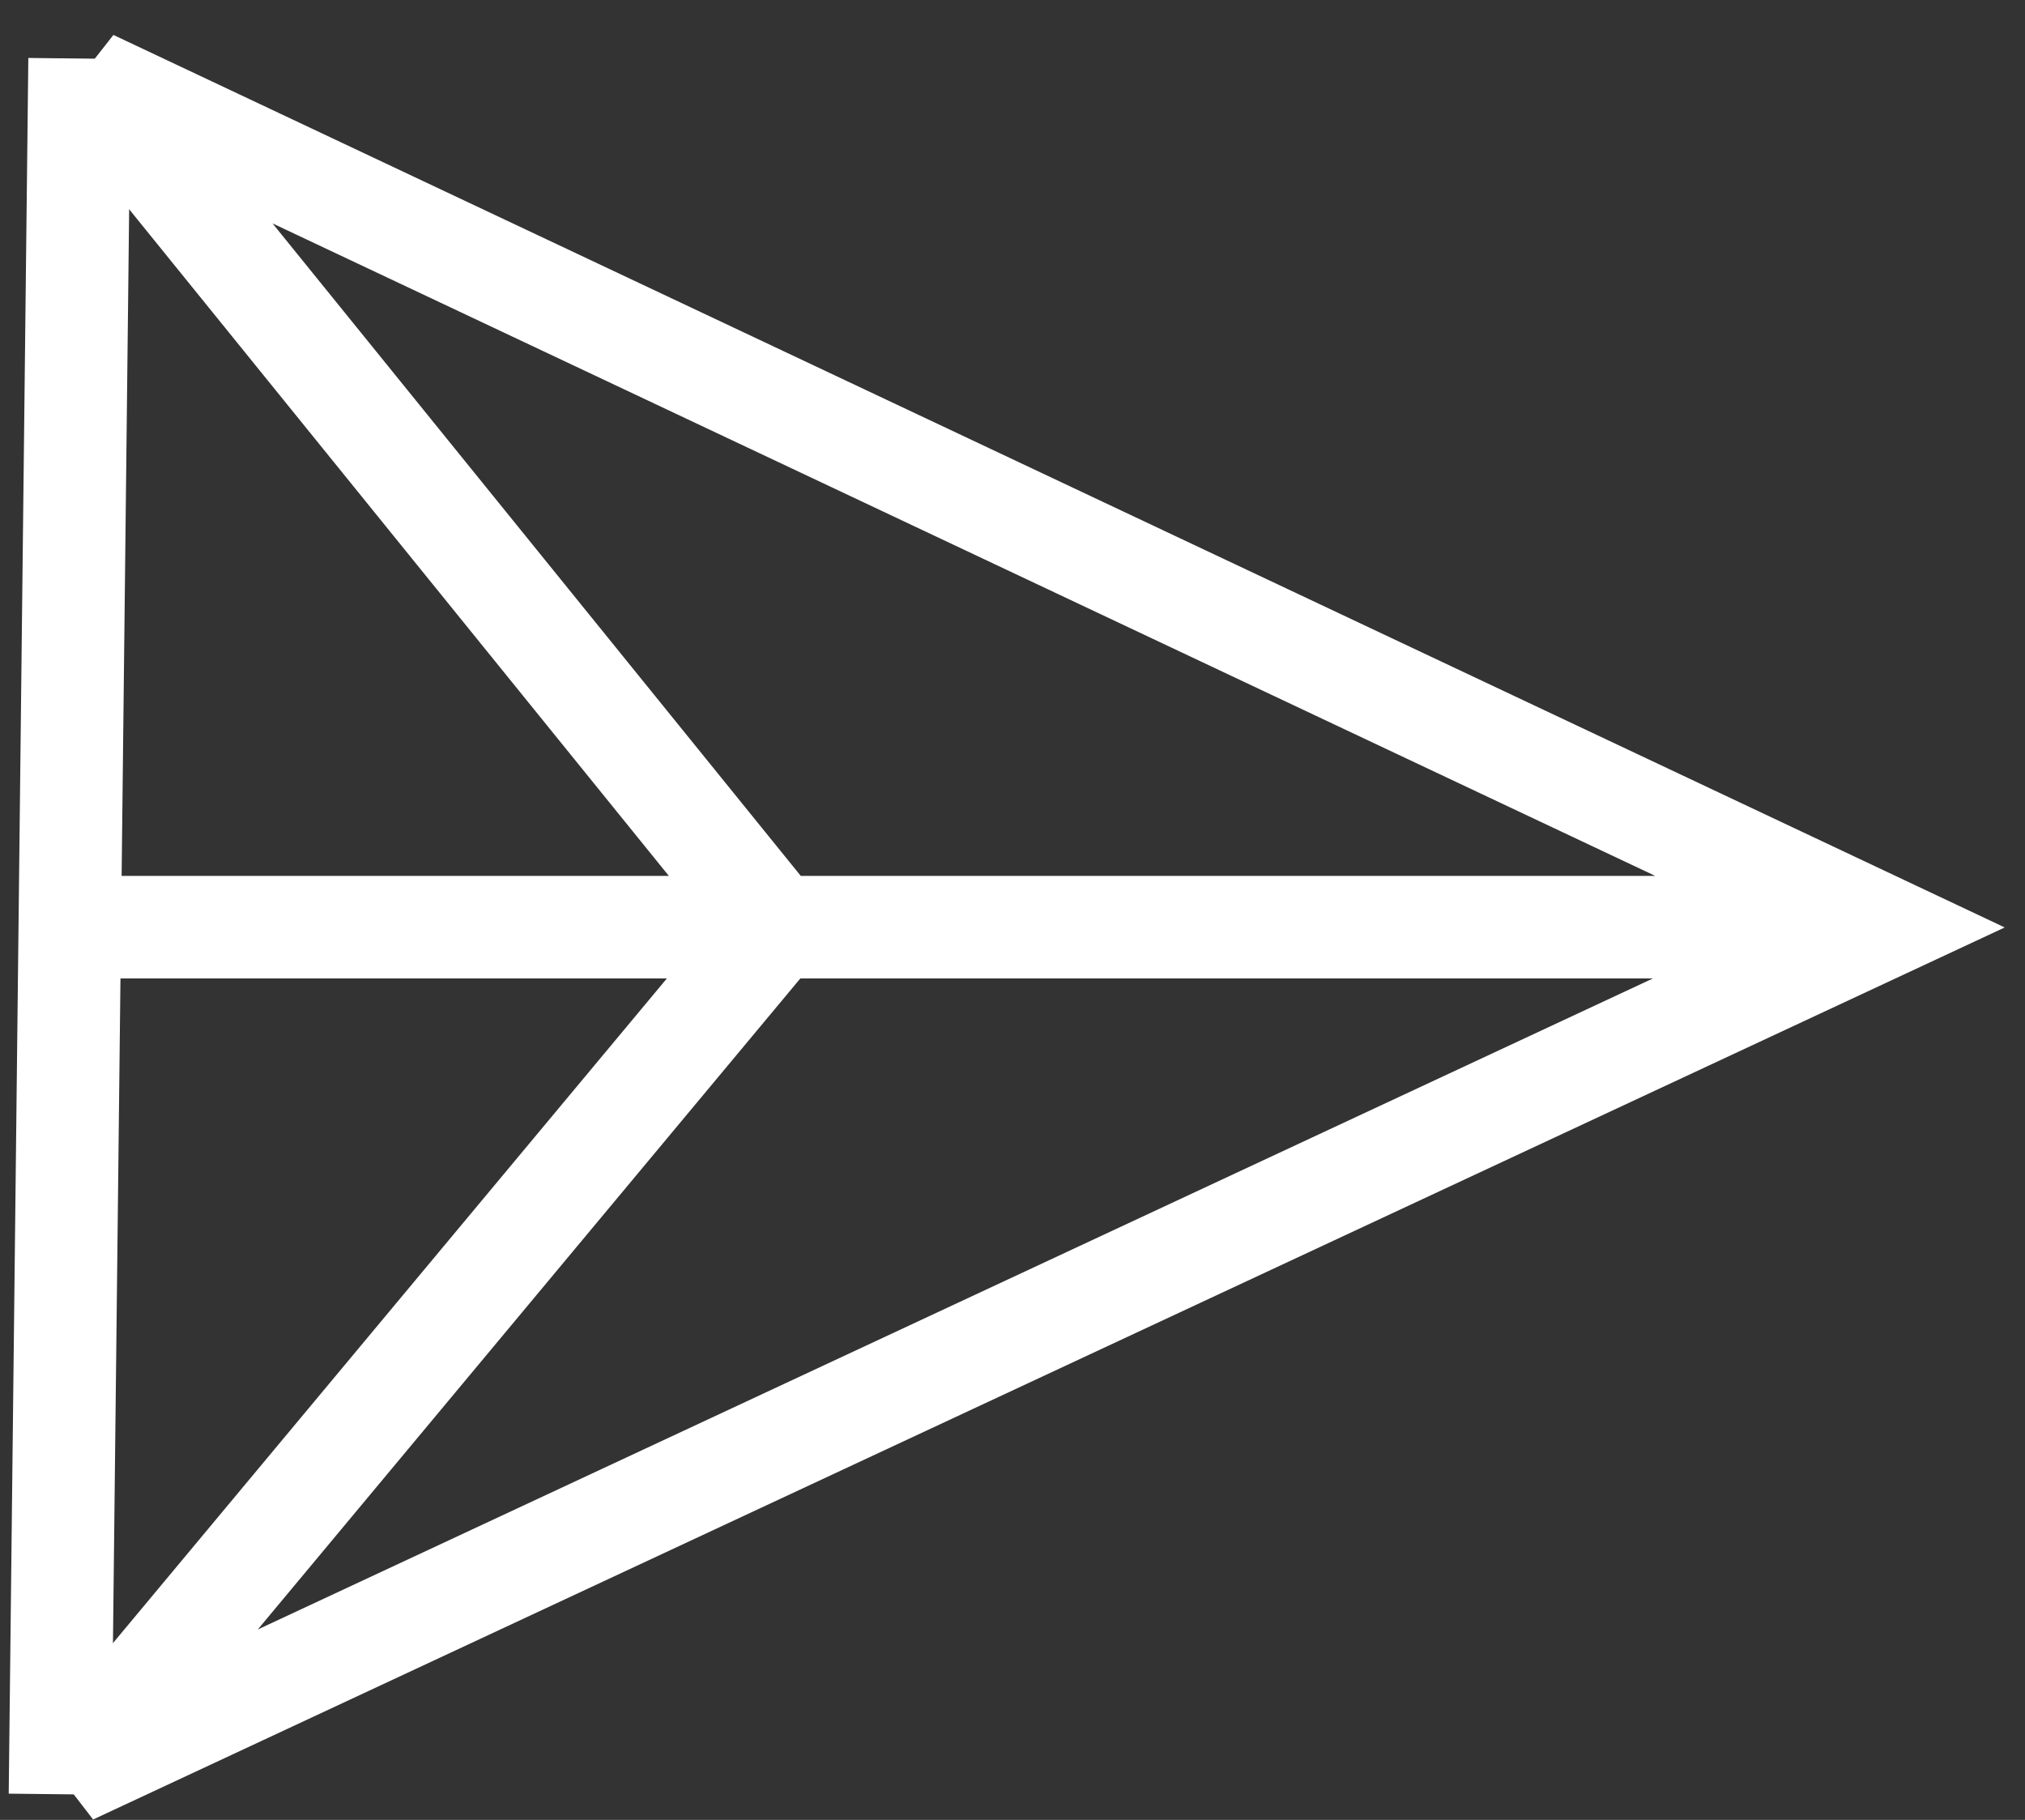 <svg width="79" height="71" viewBox="0 0 79 71" fill="none" xmlns="http://www.w3.org/2000/svg">
<rect x="0" y="0" width="79" height="71" fill="#333333" stroke="none"/>
<path d="M73.501 36.173L3.571 3.172L30.286 36.173L2.786 69.173L73.501 36.173ZM73.501 36.173H2" stroke="white" stroke-width="4"/>
<path d="M3.105 2.284L2.34 70" stroke="white" stroke-width="4"/>
</svg>
